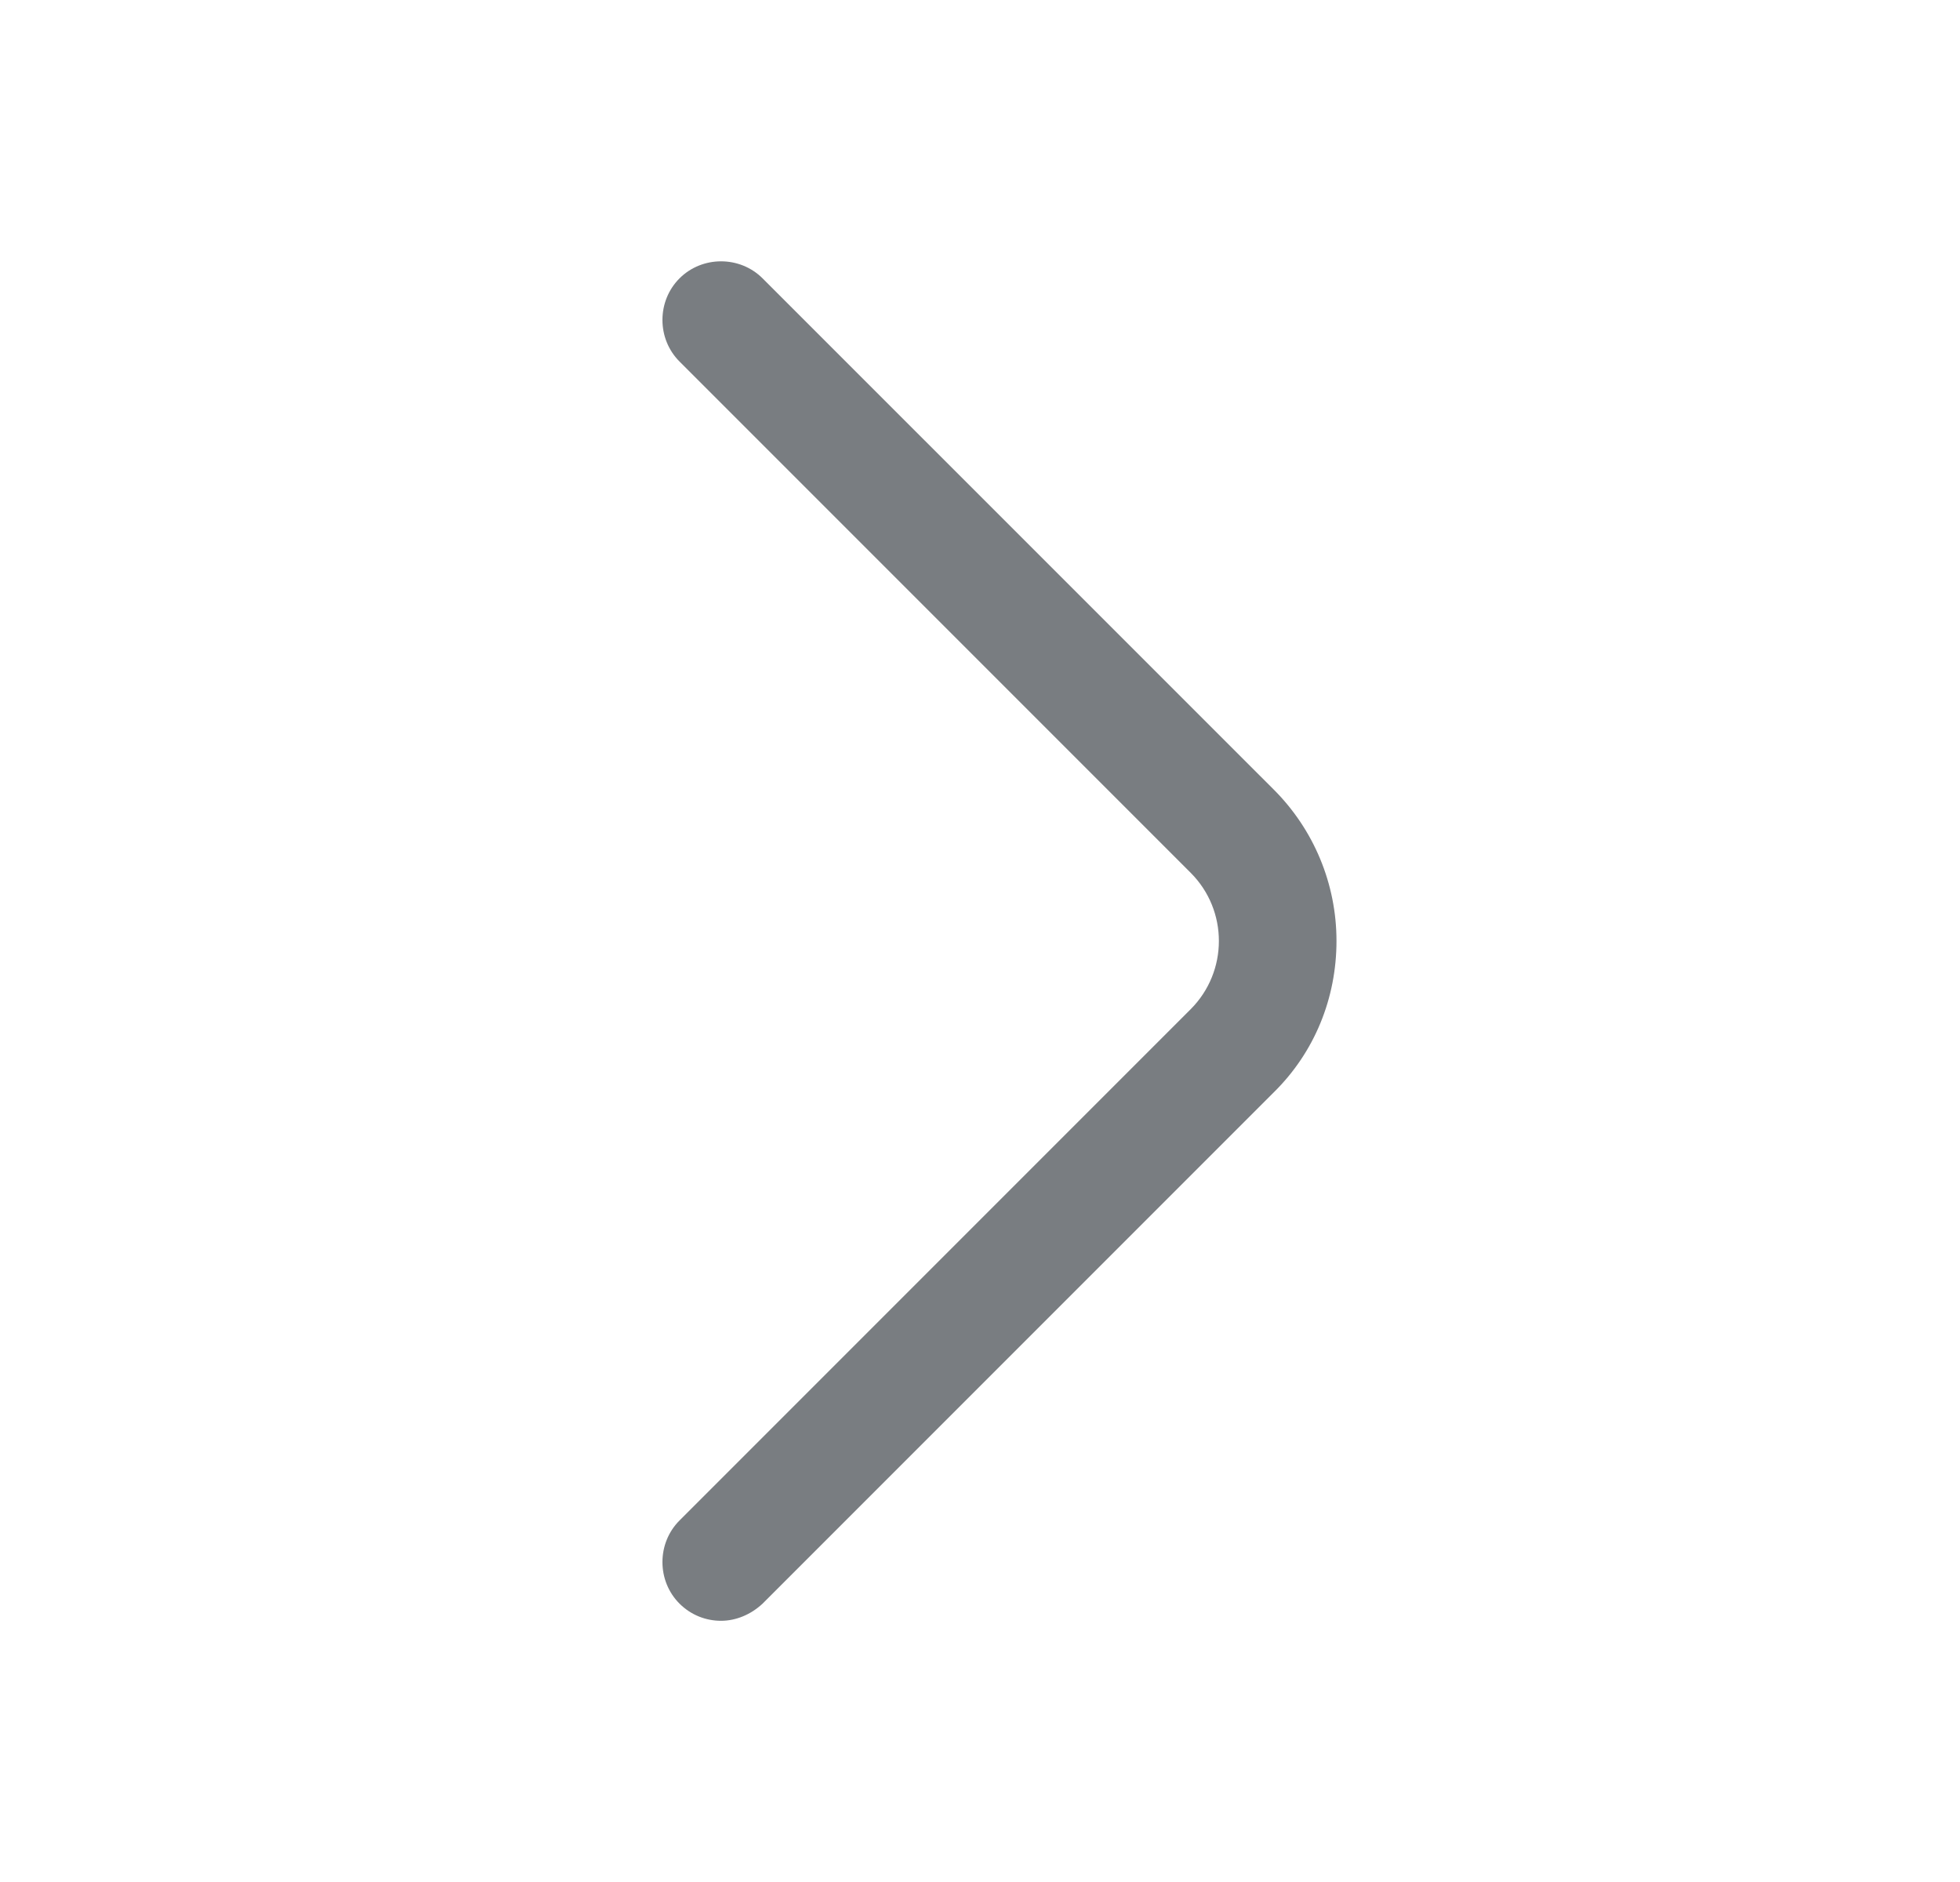 <svg width="25" height="24" viewBox="0 0 25 24" fill="none" xmlns="http://www.w3.org/2000/svg">
<path d="M9.197 20.669C9.007 20.669 8.817 20.599 8.667 20.45C8.377 20.16 8.377 19.68 8.667 19.39L15.187 12.87C15.667 12.389 15.667 11.61 15.187 11.13L8.667 4.61C8.377 4.32 8.377 3.84 8.667 3.55C8.957 3.26 9.437 3.26 9.727 3.55L16.247 10.069C16.757 10.579 17.047 11.27 17.047 11.999C17.047 12.729 16.767 13.419 16.247 13.93L9.727 20.45C9.577 20.59 9.387 20.669 9.197 20.669Z" fill="#797D81"/>
</svg>
